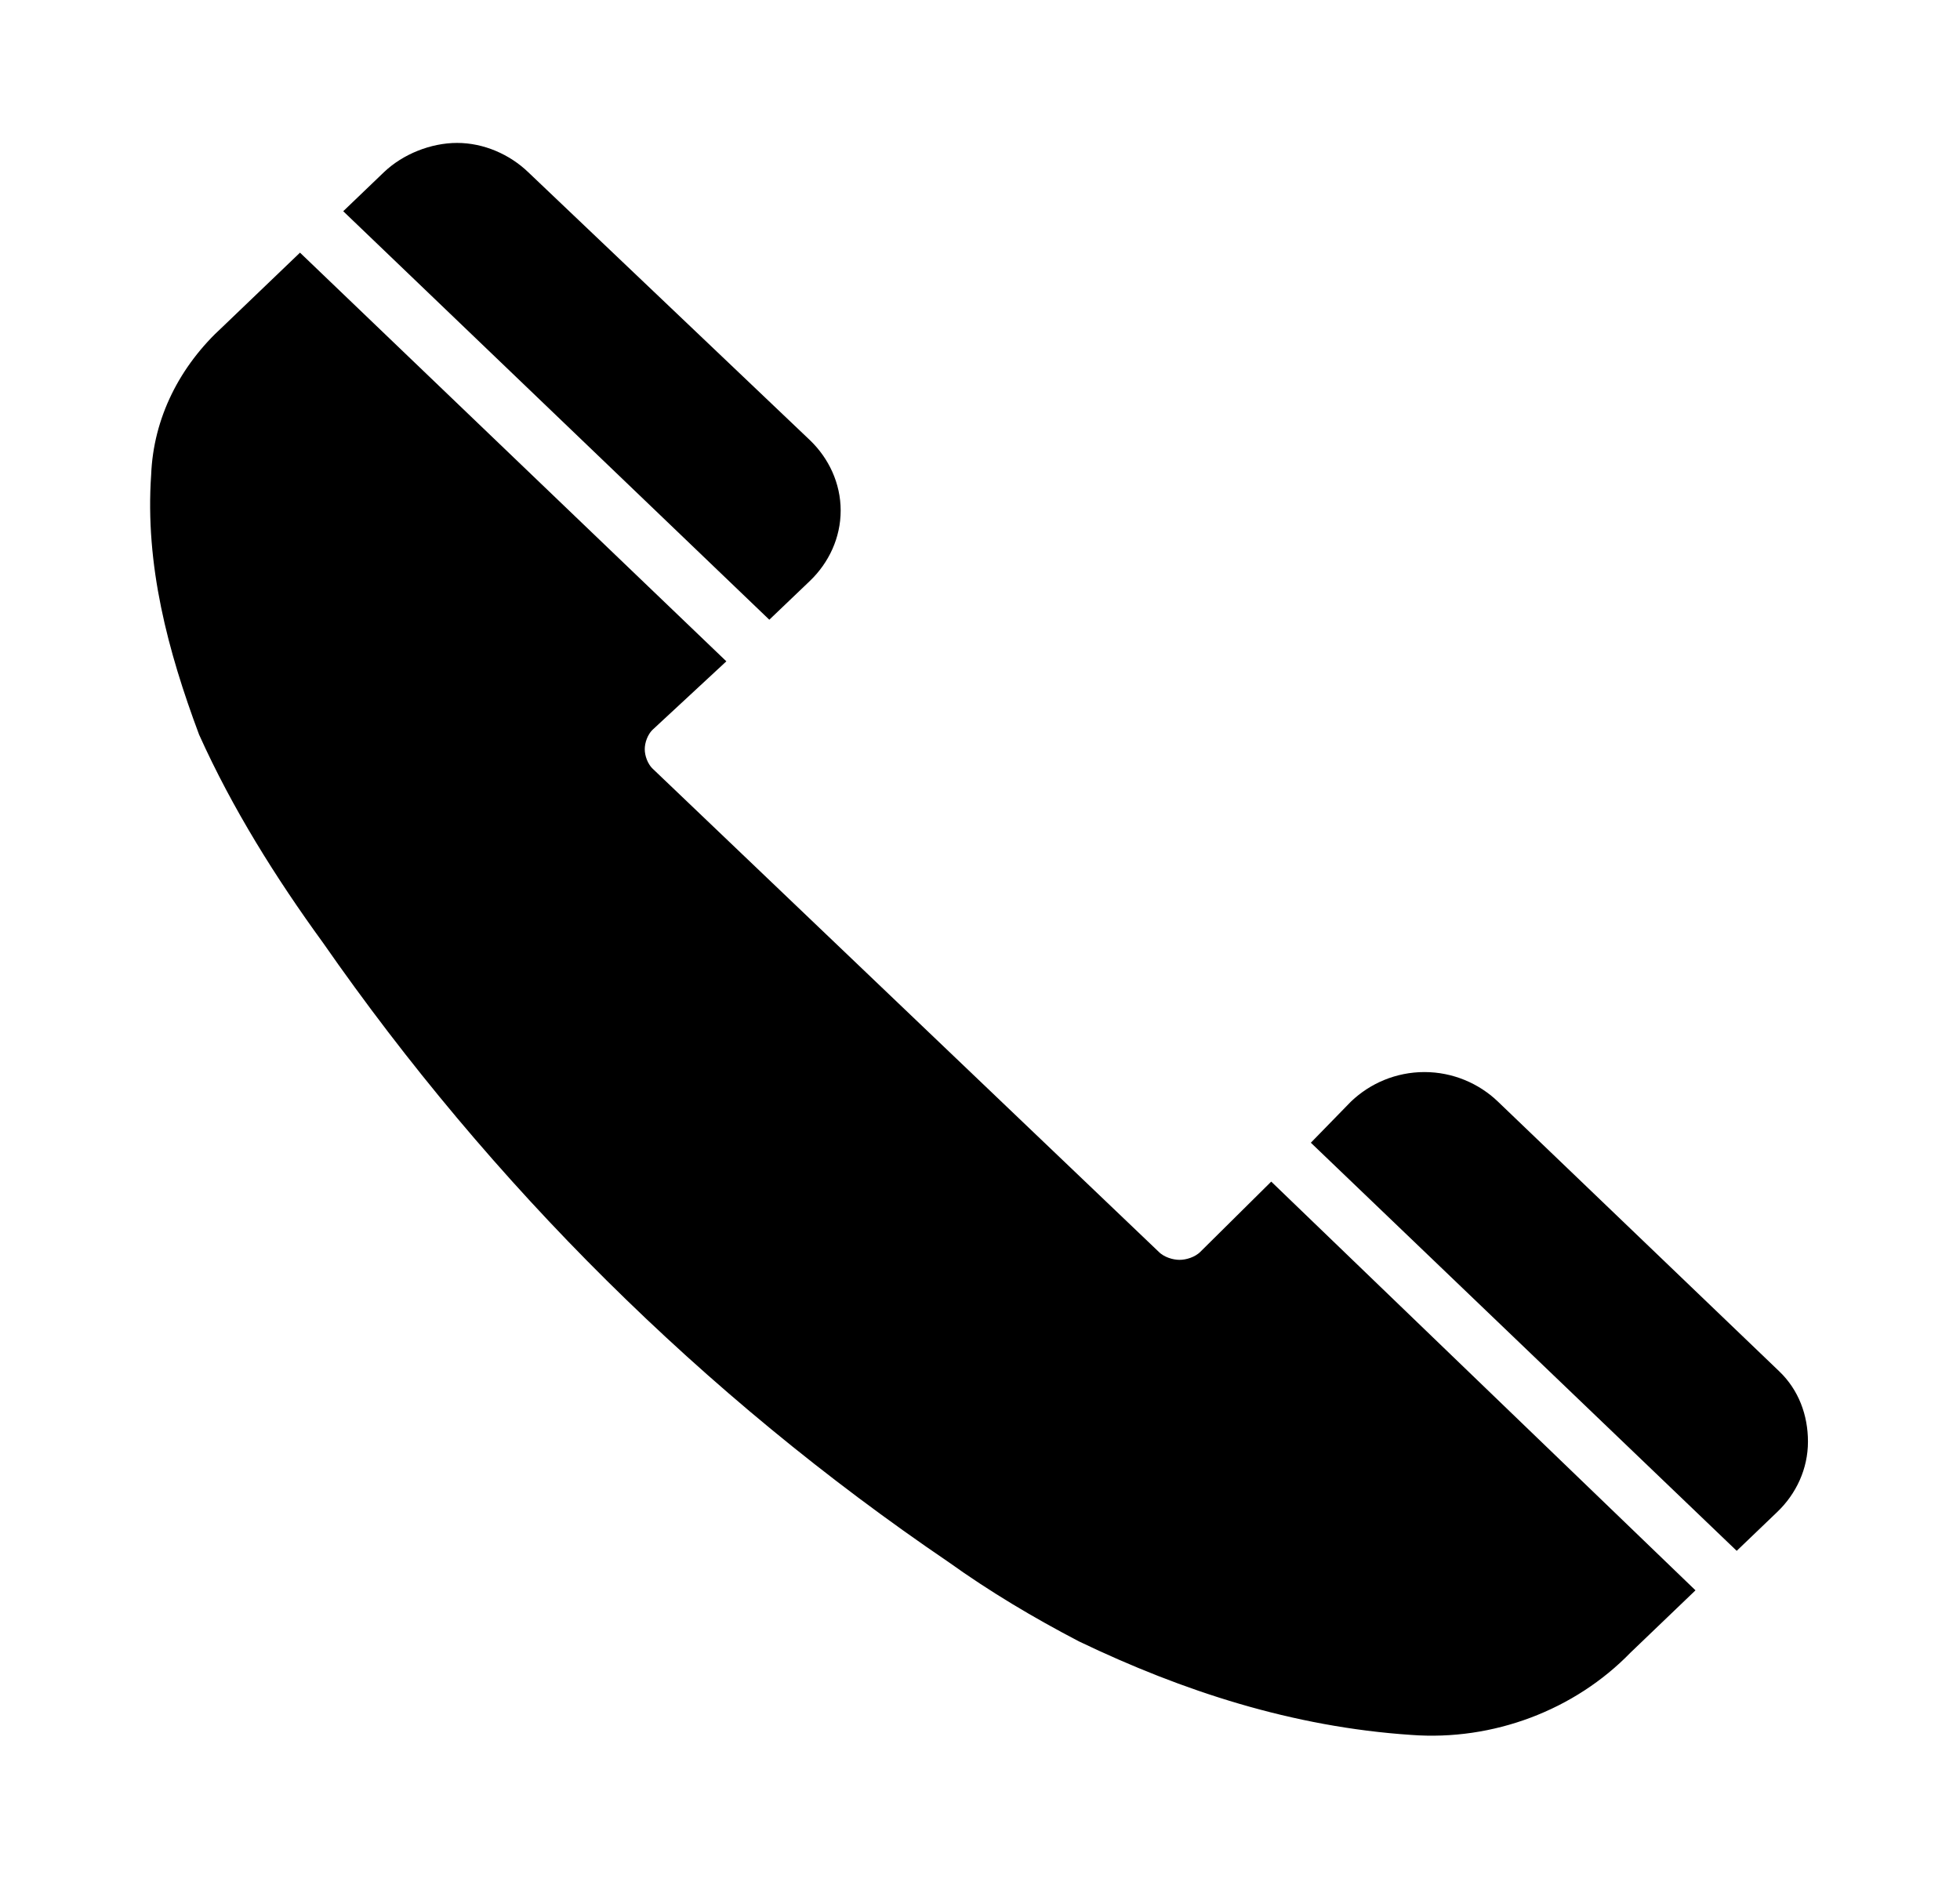 <svg width="24" height="23" xmlns="http://www.w3.org/2000/svg" xmlns:xlink="http://www.w3.org/1999/xlink" xml:space="preserve" overflow="hidden"><g transform="translate(-93 -346)"><path d="M9.392 6.996C9.583 6.804 9.703 6.541 9.703 6.253 9.703 5.966 9.583 5.702 9.392 5.51L6.085 2.228C5.894 2.036 5.63 1.917 5.367 1.917 5.103 1.917 4.816 2.036 4.624 2.228L4.265 2.587 9.032 7.355 9.392 6.996Z" stroke="#000000" stroke-width="0.333" transform="matrix(1.043 0 0 1 93 346)"/><path d="M14.207 15.453C14.111 15.549 13.968 15.597 13.848 15.597 13.728 15.597 13.584 15.549 13.489 15.453L7.547 9.535C7.451 9.44 7.403 9.296 7.403 9.176 7.403 9.056 7.451 8.912 7.547 8.817L8.29 8.098 3.522 3.33C3.21 3.642 2.923 3.929 2.731 4.121 2.252 4.576 1.965 5.175 1.941 5.822 1.869 6.9 2.132 7.93 2.492 8.936 2.875 9.823 3.378 10.662 3.929 11.452 5.894 14.399 8.361 16.962 11.236 18.999 11.716 19.358 12.219 19.67 12.746 19.957 13.944 20.556 15.213 20.988 16.579 21.083 17.49 21.155 18.4 20.796 19.023 20.125L19.67 19.478 14.926 14.71 14.207 15.453Z" stroke="#000000" stroke-width="0.333" transform="matrix(1.043 0 0 1 93 346)"/><path d="M20.772 16.915 17.466 13.608C17.274 13.417 17.01 13.297 16.723 13.297 16.435 13.297 16.172 13.417 15.98 13.608L15.621 13.992 20.389 18.759 20.748 18.4C20.94 18.208 21.059 17.945 21.059 17.657 21.059 17.37 20.963 17.106 20.772 16.915Z" stroke="#000000" stroke-width="0.333" transform="matrix(1.043 0 0 1 93 346)"/></g></svg>